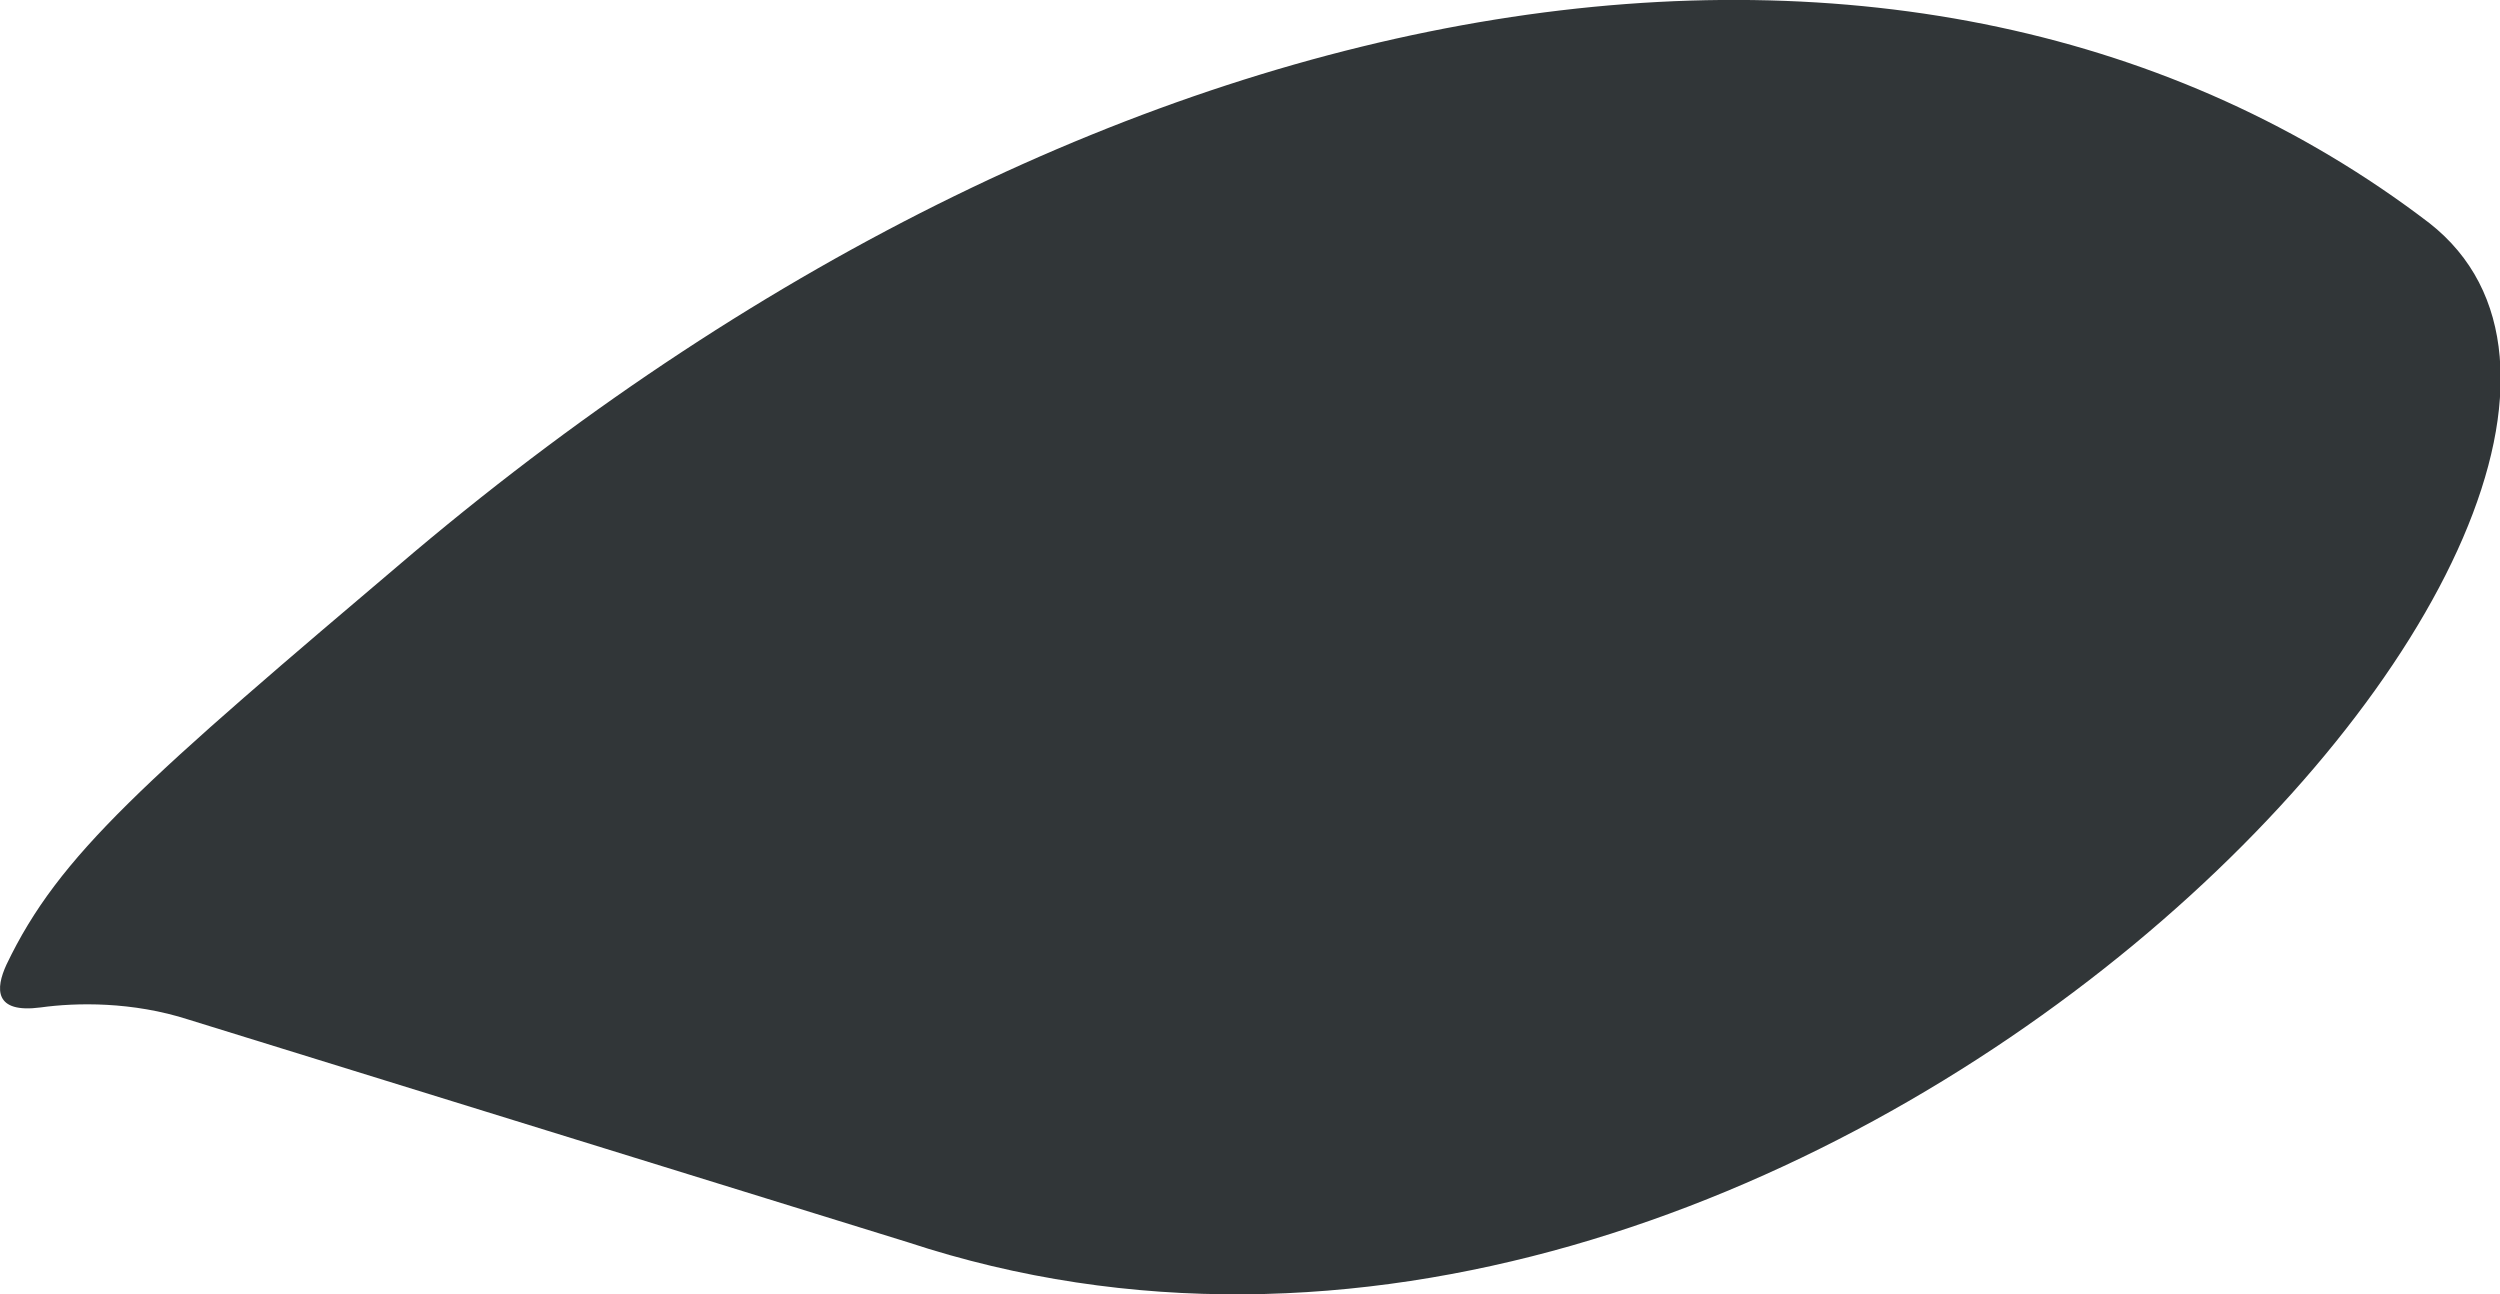 <svg xmlns="http://www.w3.org/2000/svg" viewBox="46.366 235.119 12.81 6.633">
	<path d="M 48.488 237.948 C 52.093 234.913 56.207 234.269 58.814 236.262 C 60.581 237.647 55.604 242.998 51.017 241.484 C 49.789 241.104 48.562 240.724 47.334 240.344 C 47.044 240.25 46.756 240.256 46.575 240.281 C 46.334 240.313 46.343 240.184 46.399 240.062 C 46.669 239.497 47.104 239.121 48.488 237.948" fill="#313638"/>
</svg>